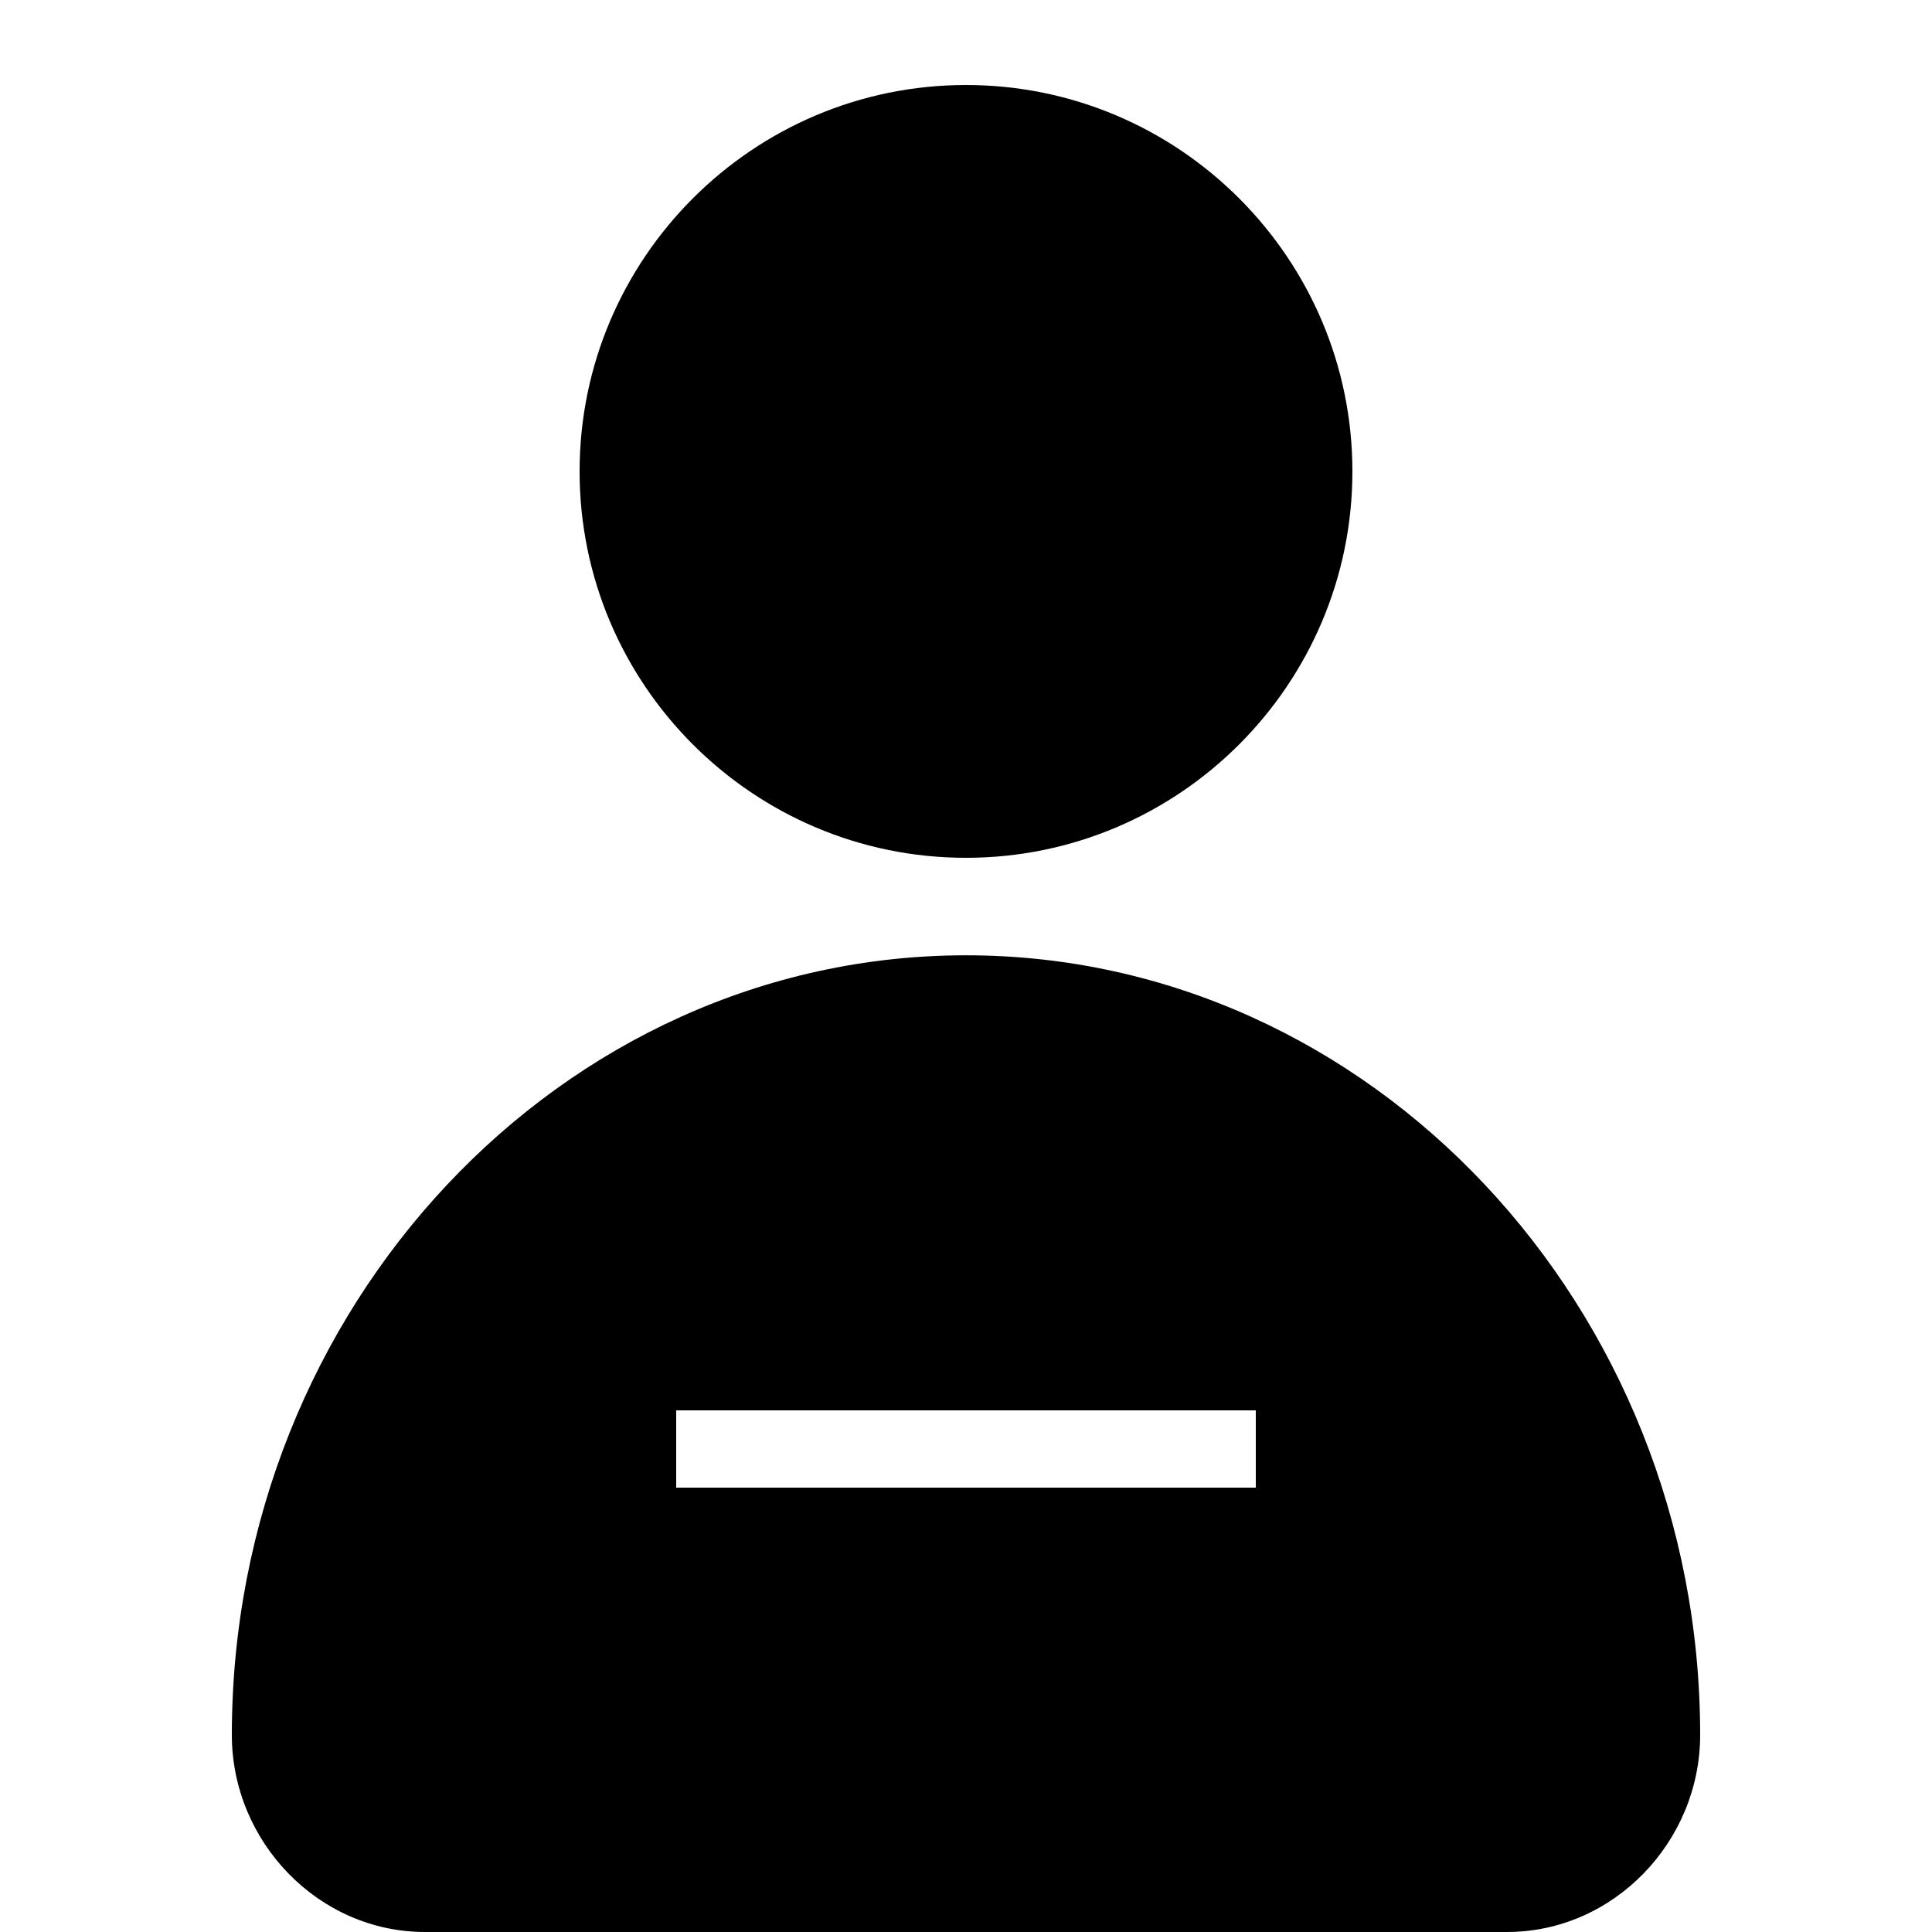 <?xml version="1.0" encoding="utf-8"?>
<!-- Generator: Adobe Illustrator 16.0.0, SVG Export Plug-In . SVG Version: 6.00 Build 0)  -->
<!DOCTYPE svg PUBLIC "-//W3C//DTD SVG 1.1//EN" "http://www.w3.org/Graphics/SVG/1.1/DTD/svg11.dtd">
<svg version="1.1" xmlns="http://www.w3.org/2000/svg" xmlns:xlink="http://www.w3.org/1999/xlink" x="0px" y="0px" width="100px"
	 height="100px" viewBox="0 0 100 100" enable-background="new 0 0 100 100" xml:space="preserve">
<g id="Layer_3" display="none">
</g>
<g id="Your_Icon">
</g>
<g id="Layer_4">
	<path d="M49.999,4.4C38.972,4.4,30,13.373,30,24.4s8.972,20,19.999,20C61.028,44.4,70,35.428,70,24.4S61.028,4.4,49.999,4.4z"/>
	<g>
		<path d="M50,49.446c-20.953,0-38,18.213-38,40.354c0,5.522,4.477,10.2,10,10.2h56c5.523,0,10-4.678,10-10.2
			C88,67.659,70.953,49.446,50,49.446z M65,77H35v-4h30V77z"/>
	</g>
</g>
</svg>
